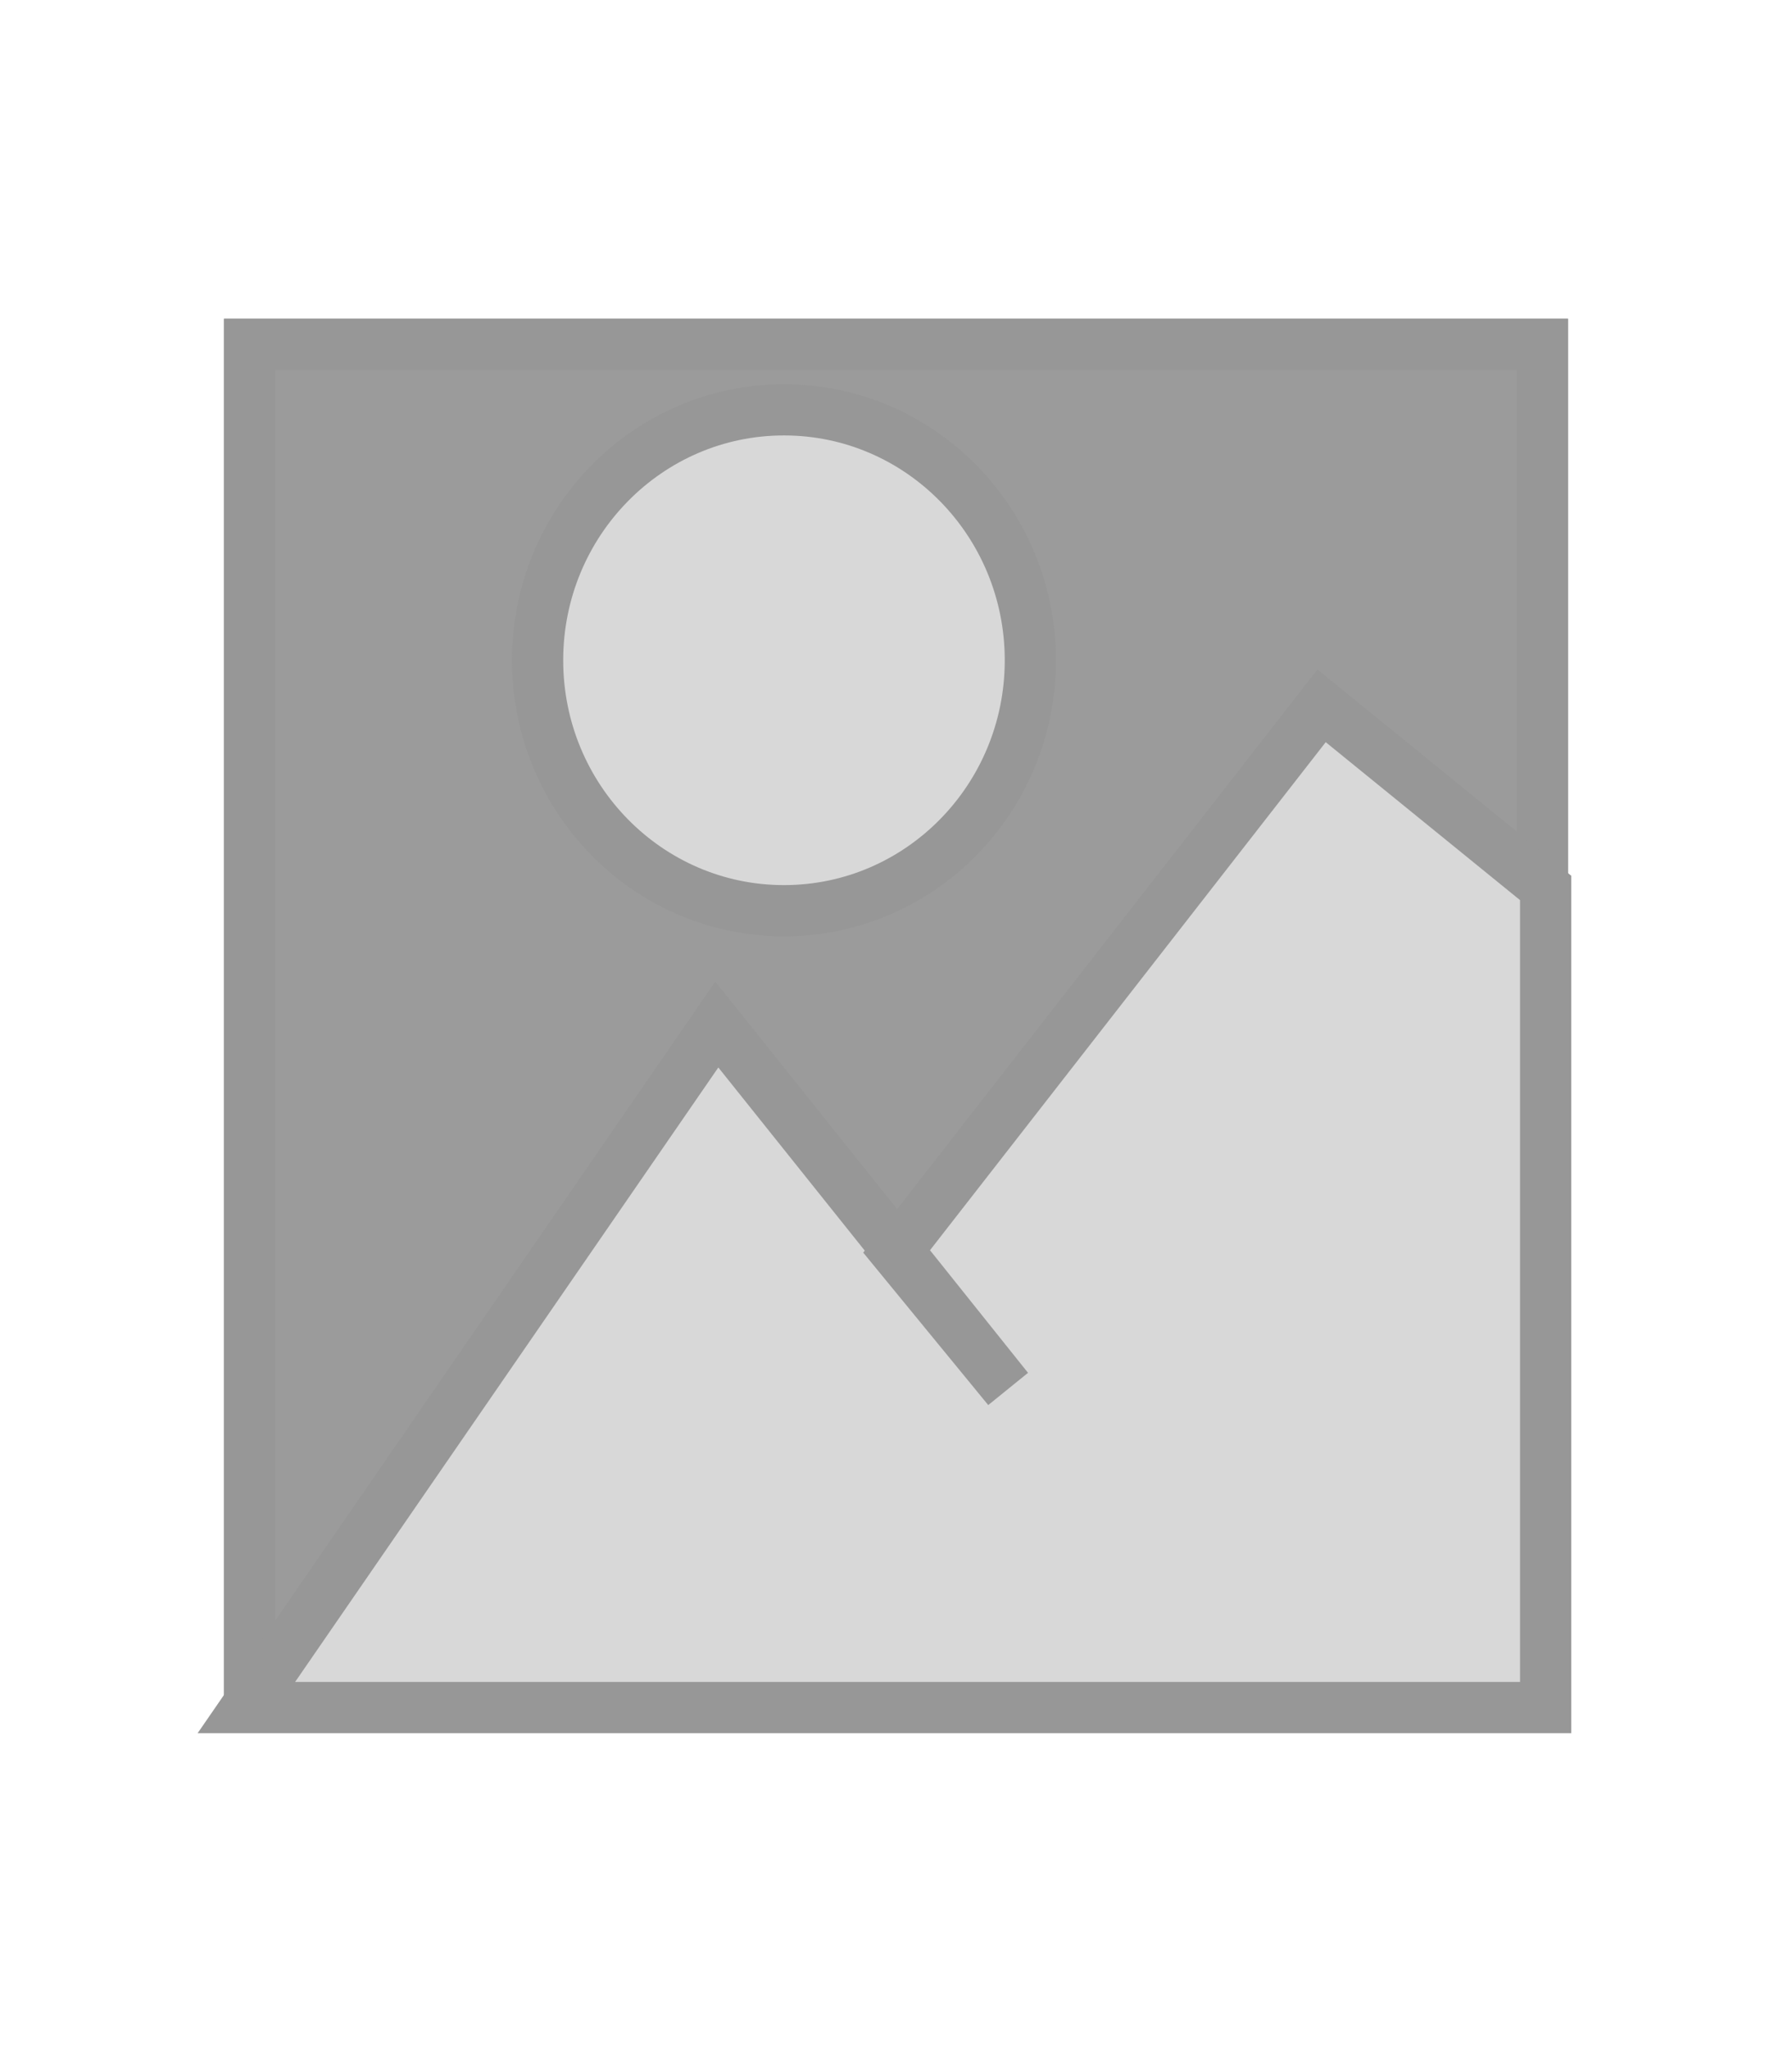 <?xml version="1.0" encoding="UTF-8"?>
<svg width="35px" height="40px" viewBox="0 0 35 40" version="1.1" xmlns="http://www.w3.org/2000/svg" xmlns:xlink="http://www.w3.org/1999/xlink">
    <!-- Generator: Sketch 45 (43475) - http://www.bohemiancoding.com/sketch -->
    <title>picto/image_file-active</title>
    <desc>Created with Sketch.</desc>
    <defs>
        <rect id="path-1" x="4.375" y="6.222" width="26.25" height="27.556"></rect>
    </defs>
    <g id="Symbols" stroke="none" stroke-width="1" fill="none" fill-rule="evenodd">
        <g id="picto/image_file-active">
            <g id="Rectangle-6-Copy">
                <use fill="#9B9B9B" fill-rule="evenodd" xlink:href="#path-1"></use>
                <rect stroke="#979797" stroke-width="1" x="4.875" y="6.722" width="25.25" height="26.556"></rect>
            </g>
            <ellipse id="Oval-4" stroke="#979797" fill="#D8D8D8" cx="15.312" cy="12.889" rx="4.812" ry="4.889"></ellipse>
            <polygon id="Path-4" stroke="#979797" fill="#D8D8D8" points="30.188 33.333 30.188 17.333 25.812 13.778 17.5 24.444 19.688 27.111 14 20 4.812 33.333"></polygon>
        </g>
    </g>
</svg>